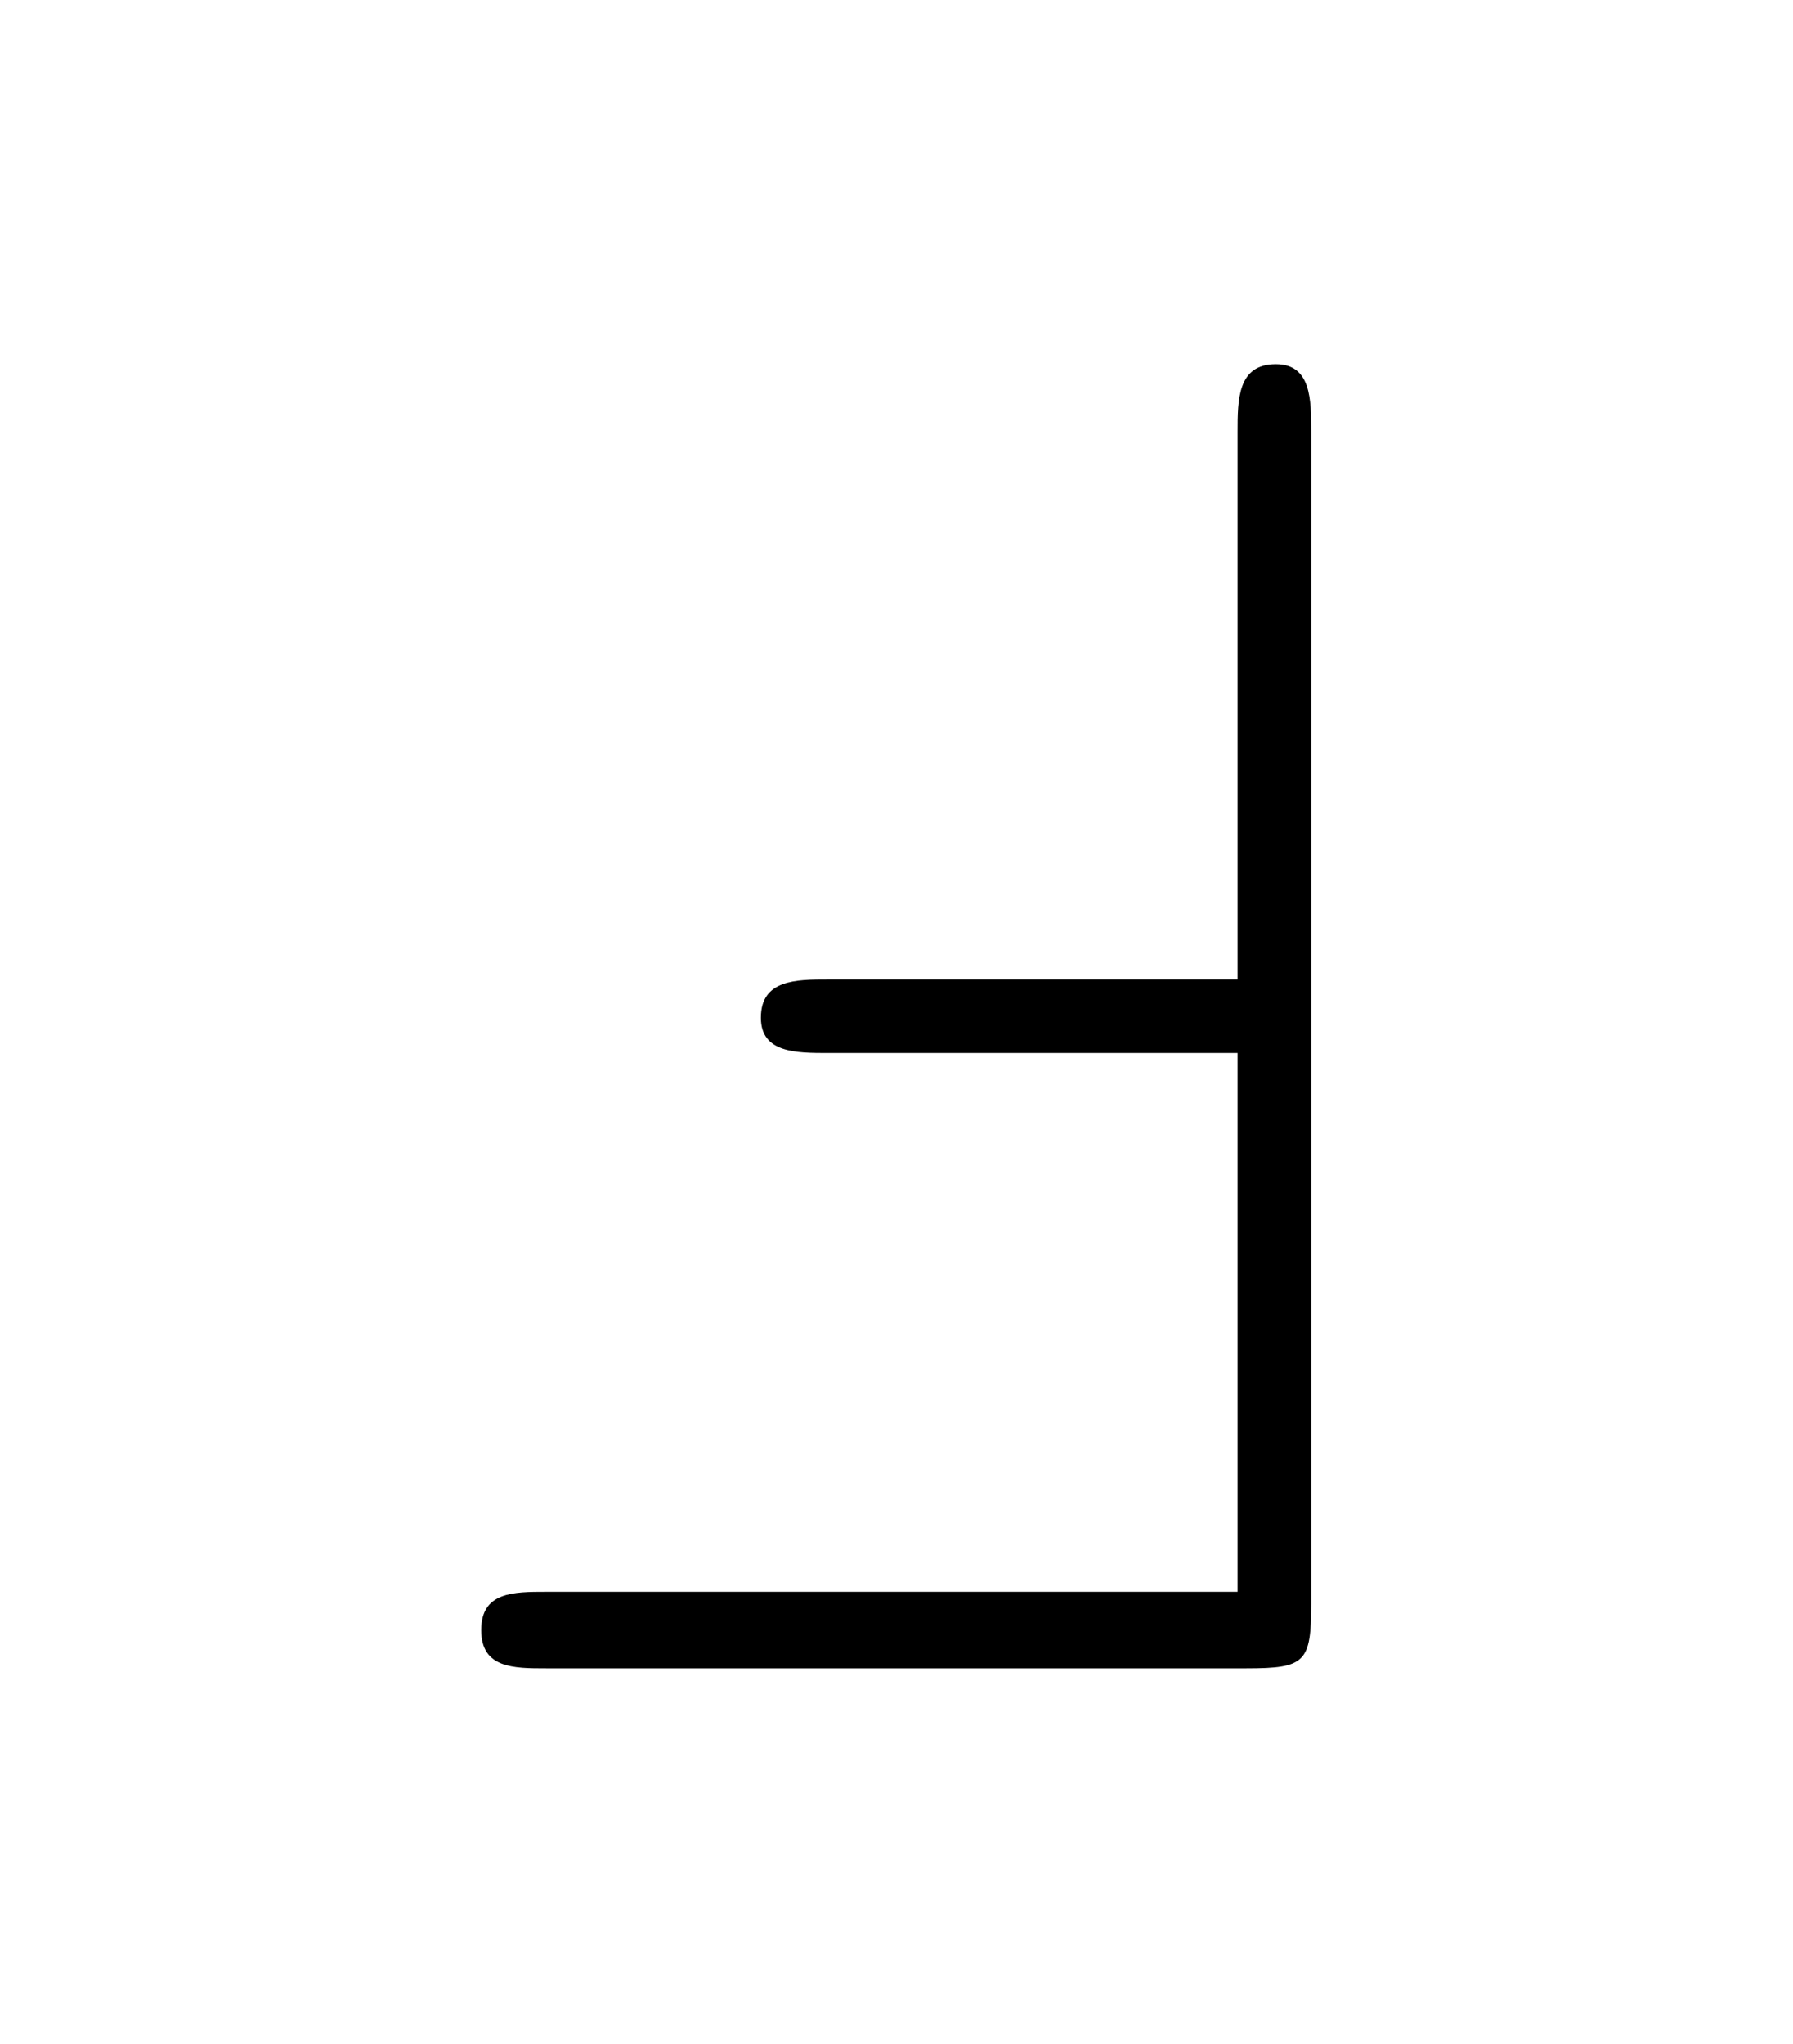 <?xml version="1.0" encoding="UTF-8"?>
<svg xmlns="http://www.w3.org/2000/svg" xmlns:xlink="http://www.w3.org/1999/xlink" width="9.52pt" height="10.848pt" viewBox="0 0 9.52 10.848" version="1.1">
<defs>
<g>
<symbol overflow="visible" id="glyph0-0">
<path style="stroke:none;" d=""/>
</symbol>
<symbol overflow="visible" id="glyph0-1">
<path style="stroke:none;" d="M 4.969 -6.562 C 4.969 -6.734 4.969 -6.922 4.781 -6.922 C 4.578 -6.922 4.578 -6.734 4.578 -6.562 L 4.578 -3.656 L 2.406 -3.656 C 2.234 -3.656 2.047 -3.656 2.047 -3.453 C 2.047 -3.266 2.234 -3.266 2.406 -3.266 L 4.578 -3.266 L 4.578 -0.406 L 0.906 -0.406 C 0.734 -0.406 0.562 -0.406 0.562 -0.203 C 0.562 0 0.734 0 0.906 0 L 4.625 0 C 4.938 0 4.969 -0.031 4.969 -0.344 Z "/>
</symbol>
</g>
</defs>
<g id="surface1">
<g style="fill:rgb(0%,0%,0%);fill-opacity:1;">
  <use xlink:href="#glyph0-1" x="1.993" y="8.855"/>
</g>
</g>
</svg>
